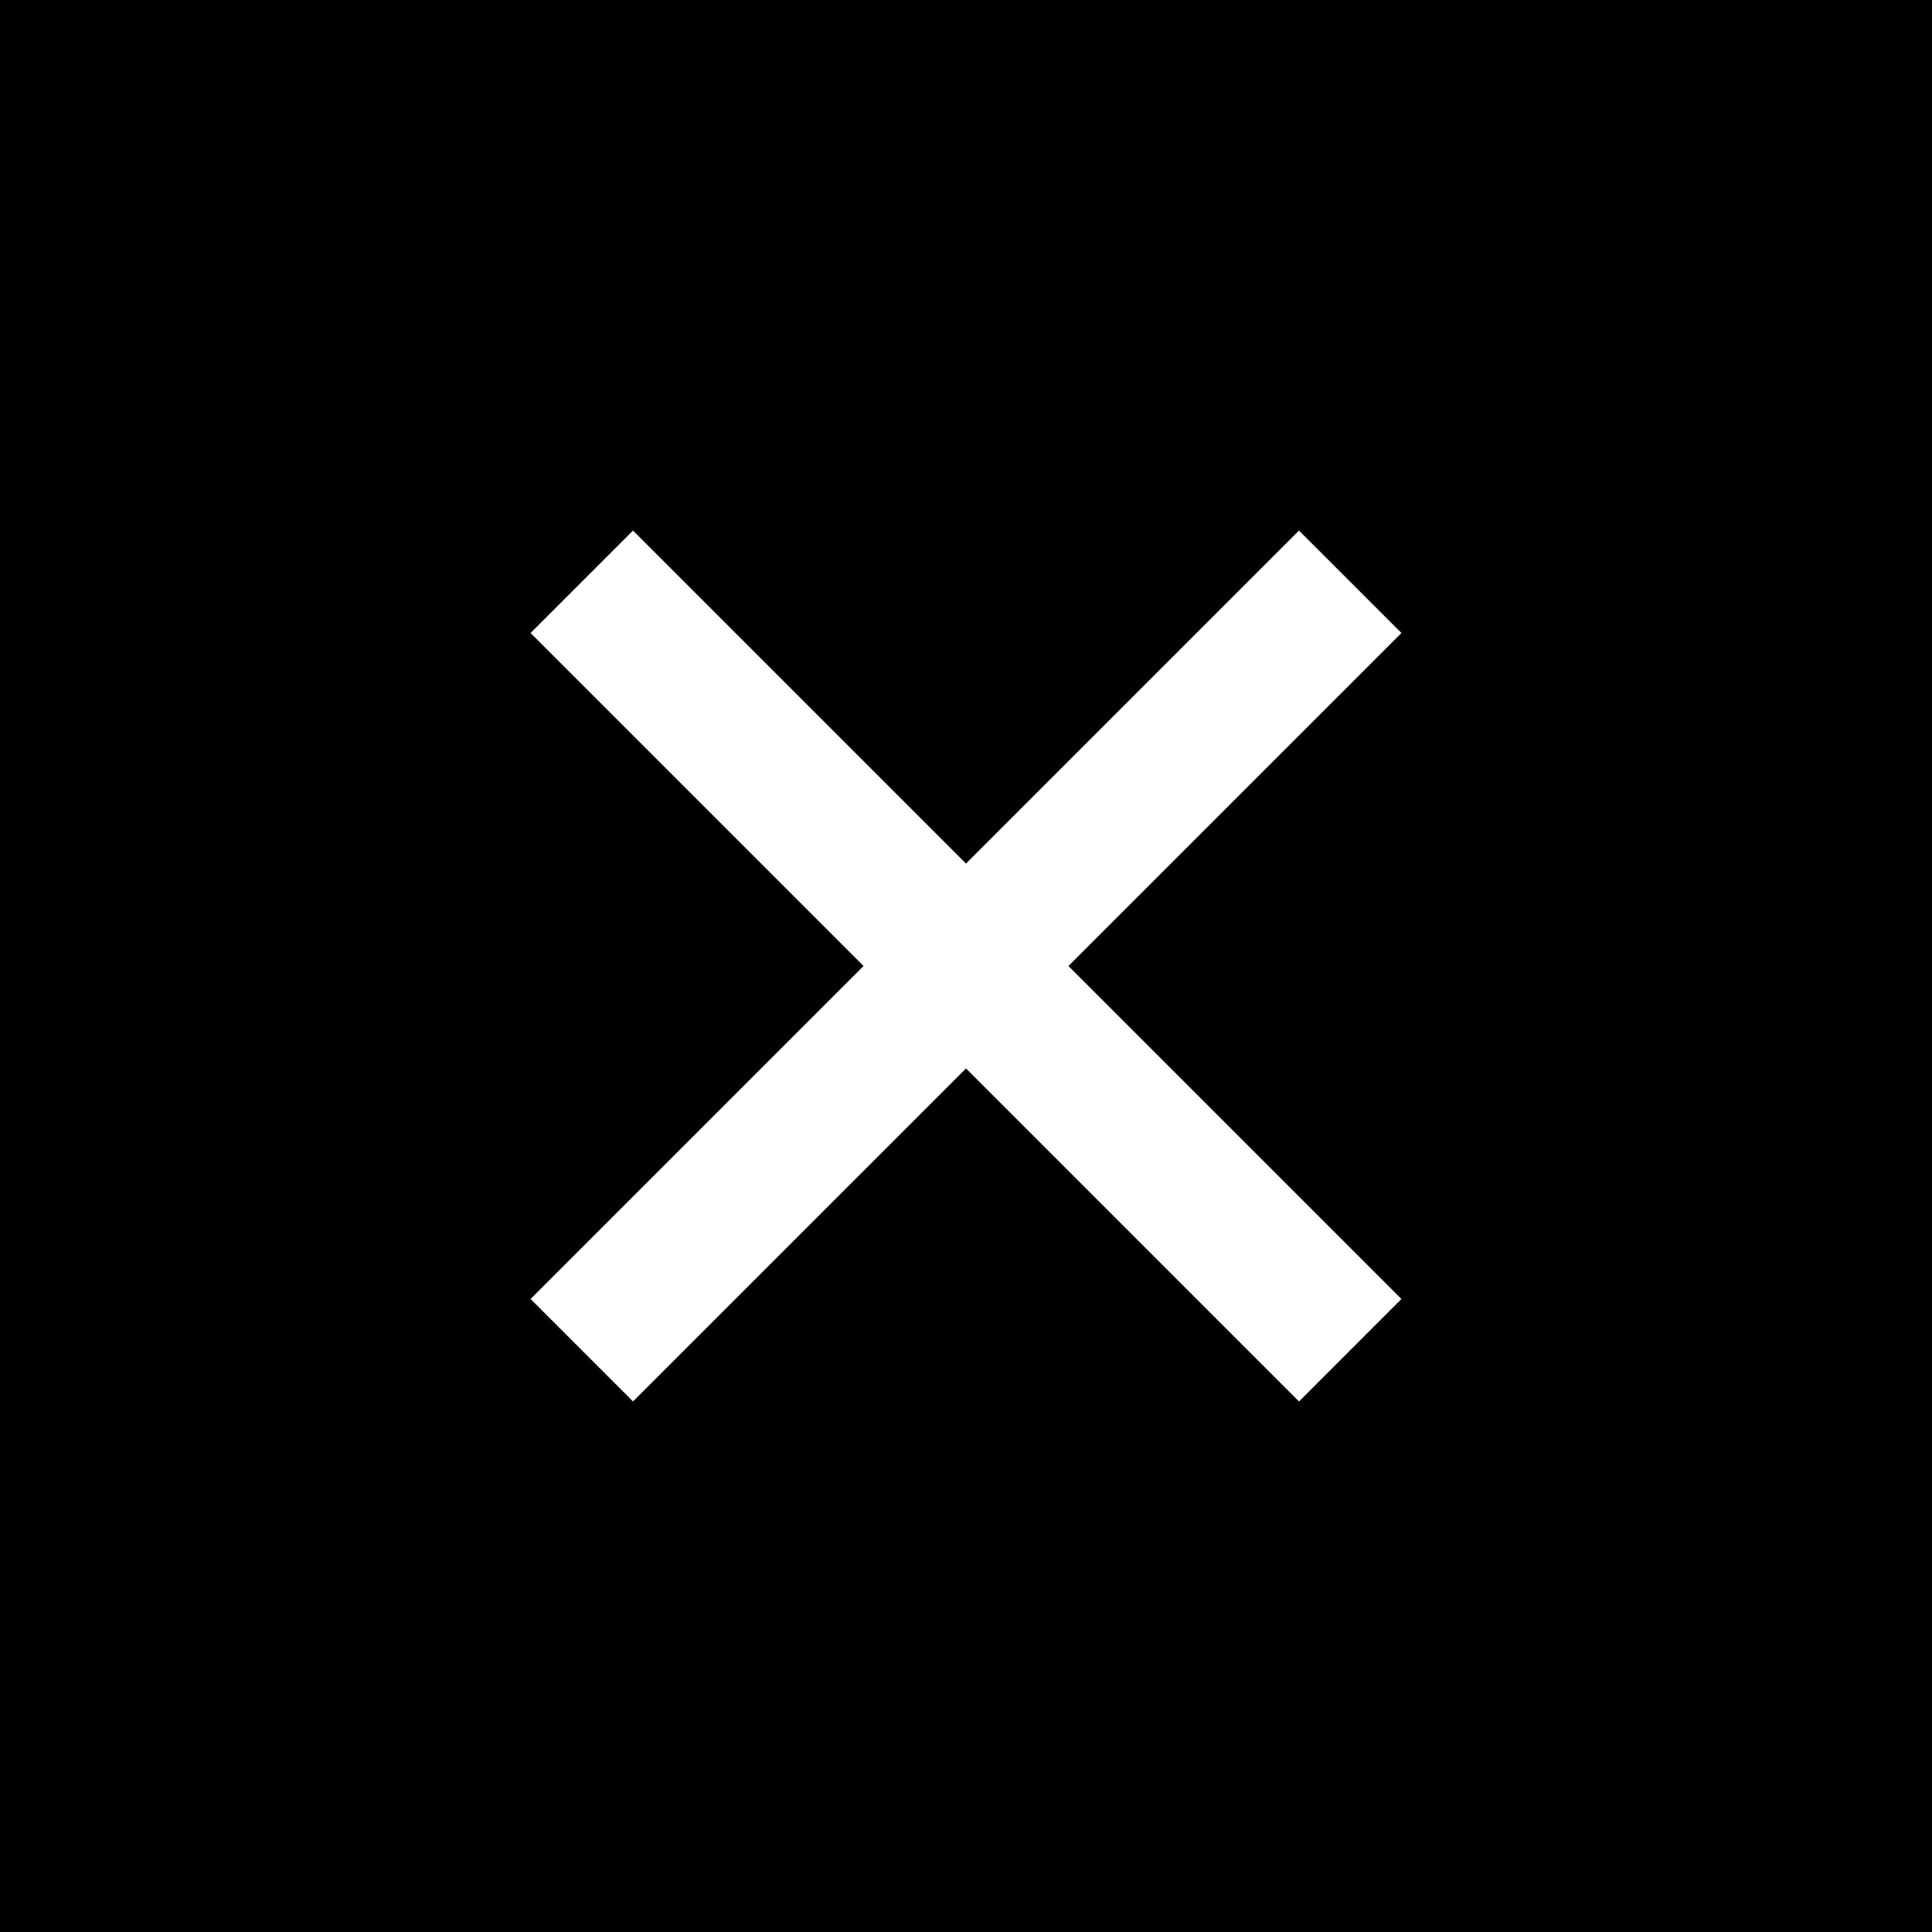 <svg xmlns="http://www.w3.org/2000/svg" width="40" height="40" viewBox="0 0 40 40">
  <defs>
    <style>
      .cls-1 {
        fill: #fff;
        fill-rule: evenodd;
      }
    </style>
  </defs>
  <rect width="40" height="40"/>
  <path id="Rectangle_1_copy" data-name="Rectangle 1 copy" class="cls-1" d="M26.894,29.016L20,22.121l-6.894,6.894-2.121-2.121L17.879,20l-6.894-6.894,2.121-2.121L20,17.879l6.894-6.894,2.121,2.121L22.121,20l6.894,6.894Z"/>
</svg>
